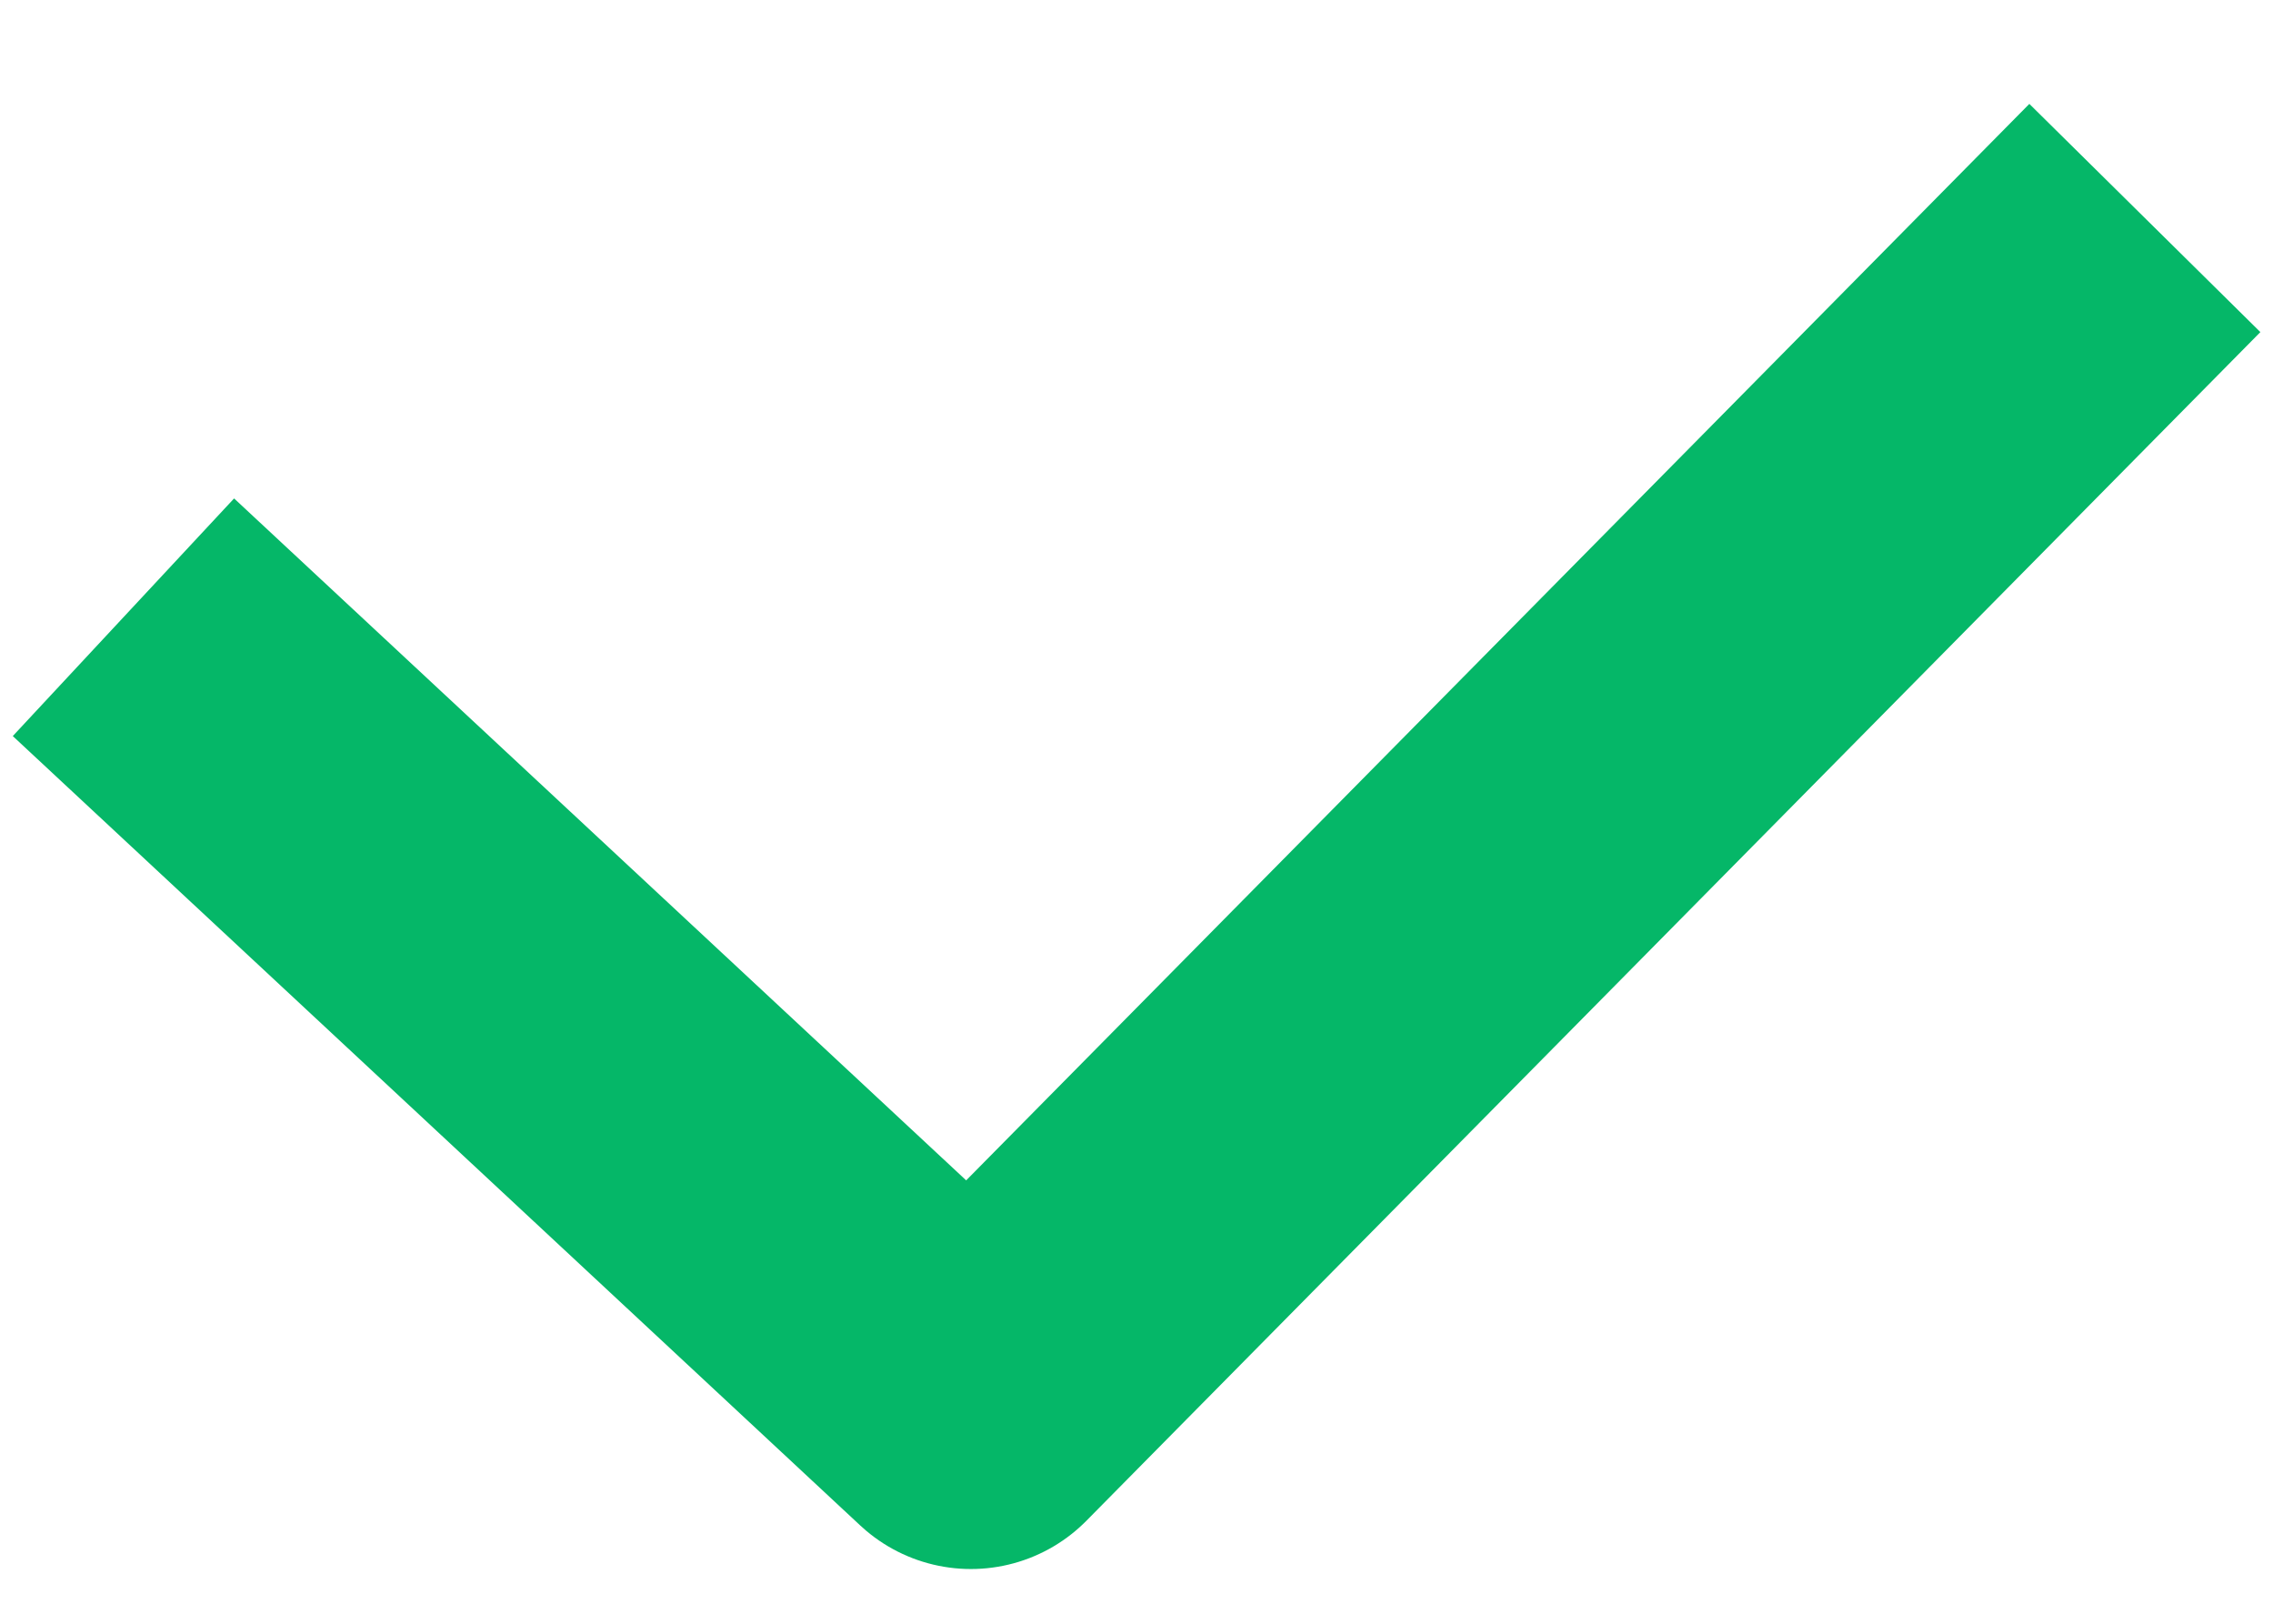 <svg width="14" height="10" viewBox="0 0 14 10" fill="none" xmlns="http://www.w3.org/2000/svg">
<path d="M12.508 2.054L5.98 8.663L1.492 4.483" stroke="#05B768" stroke-width="2" stroke-linecap="square" stroke-linejoin="round"/>
</svg>

